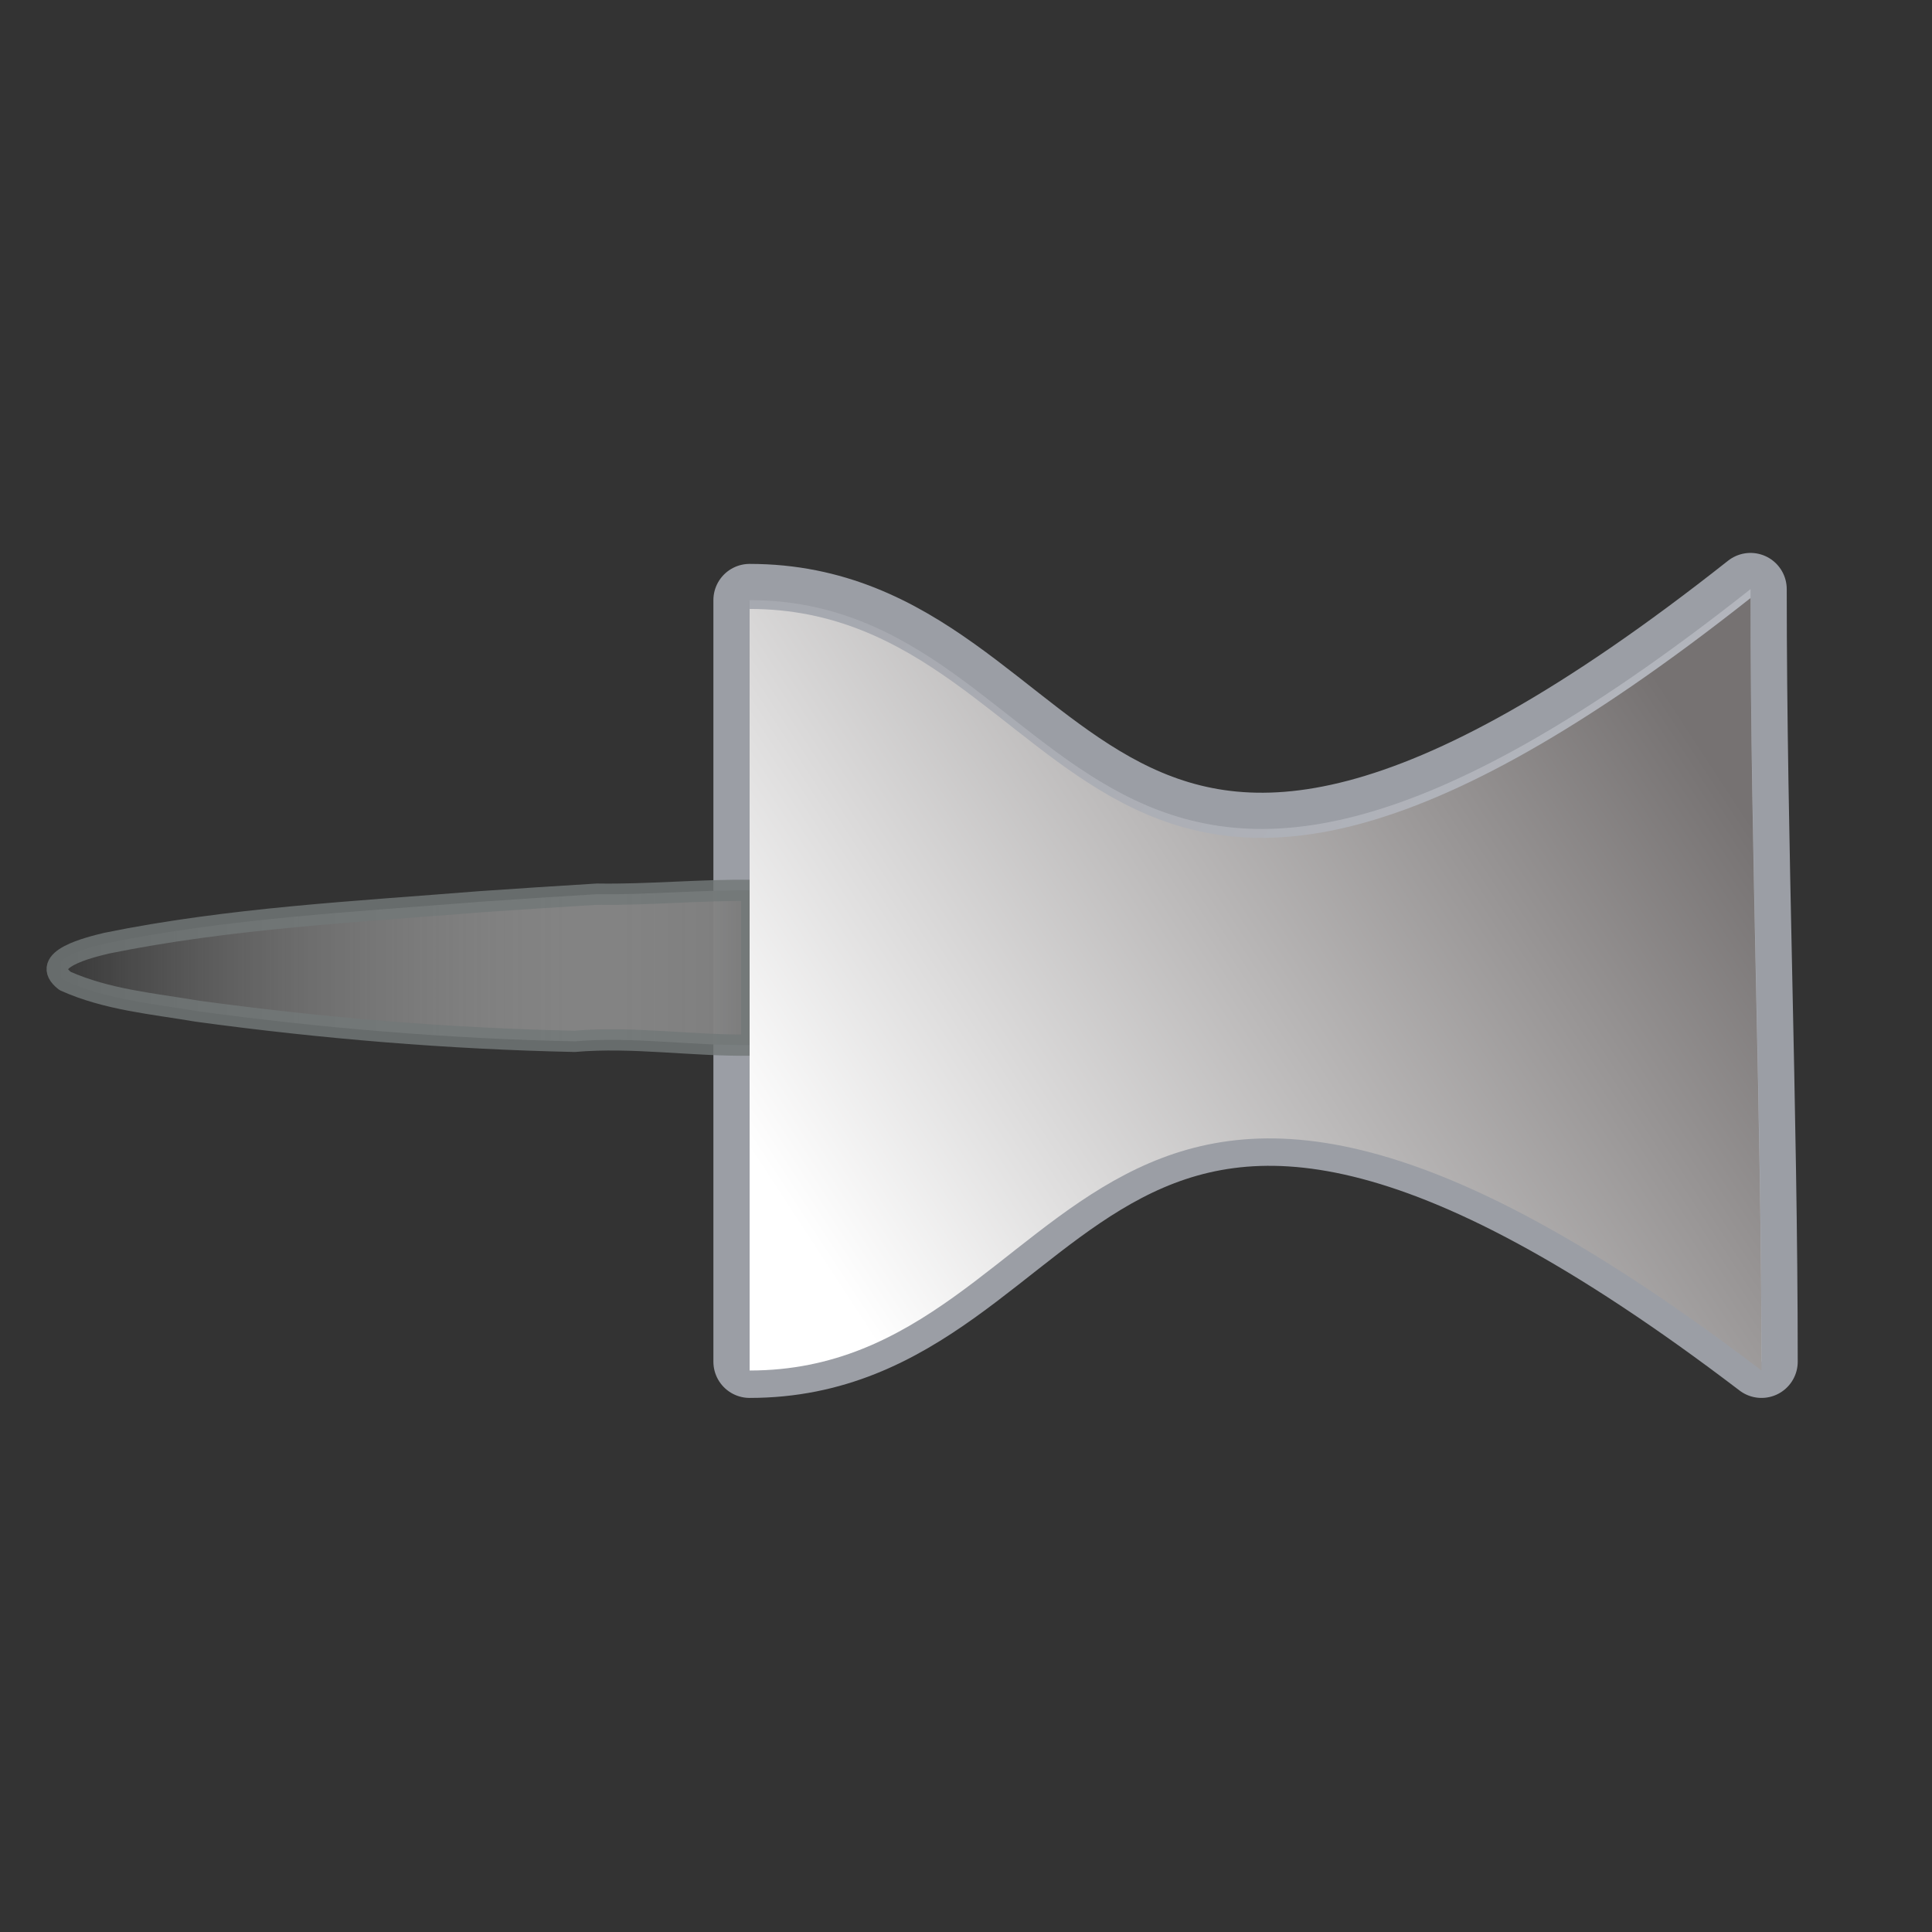 <?xml version="1.0" encoding="UTF-8" standalone="no"?>
<!-- Created with Inkscape (http://www.inkscape.org/) -->
<svg
   xmlns:dc="http://purl.org/dc/elements/1.1/"
   xmlns:cc="http://creativecommons.org/ns#"
   xmlns:rdf="http://www.w3.org/1999/02/22-rdf-syntax-ns#"
   xmlns:svg="http://www.w3.org/2000/svg"
   xmlns="http://www.w3.org/2000/svg"
   xmlns:xlink="http://www.w3.org/1999/xlink"
   xmlns:sodipodi="http://sodipodi.sourceforge.net/DTD/sodipodi-0.dtd"
   xmlns:inkscape="http://www.inkscape.org/namespaces/inkscape"
   width="16px"
   height="16px"
   id="svg2383"
   sodipodi:version="0.32"
   inkscape:version="0.46"
   sodipodi:docname="pin_up.svg"
   inkscape:output_extension="org.inkscape.output.svg.inkscape">
  <rect width="100%" height="100%" fill="#333333" stroke="none"/>
  <defs
     id="defs2385">
    <linearGradient
       id="linearGradient3198">
      <stop
         id="stop3200"
         offset="0"
         style="stop-color:#7d7d7d;stop-opacity:1;" />
      <stop
         id="stop3202"
         offset="1"
         style="stop-color:#ffffff;stop-opacity:0;" />
    </linearGradient>
    <linearGradient
       id="linearGradient3190">
      <stop
         style="stop-color:#87fc28;stop-opacity:1;"
         offset="0"
         id="stop3192" />
      <stop
         style="stop-color:#87fc28;stop-opacity:0;"
         offset="1"
         id="stop3194" />
    </linearGradient>
    <linearGradient
       id="linearGradient3173">
      <stop
         style="stop-color:#767272;stop-opacity:1;"
         offset="0"
         id="stop3175" />
      <stop
         style="stop-color:#ffffff;stop-opacity:1;"
         offset="1"
         id="stop3177" />
    </linearGradient>
    <inkscape:perspective
       sodipodi:type="inkscape:persp3d"
       inkscape:vp_x="0 : 8 : 1"
       inkscape:vp_y="0 : 1000 : 0"
       inkscape:vp_z="16 : 8 : 1"
       inkscape:persp3d-origin="8 : 5.3333333 : 1"
       id="perspective2391" />
    <linearGradient
       inkscape:collect="always"
       xlink:href="#linearGradient3173"
       id="linearGradient3179"
       x1="6.093"
       y1="7.621"
       x2="22.739"
       y2="-0.173"
       gradientUnits="userSpaceOnUse"
       gradientTransform="translate(-2.433,0.721)" />
    <linearGradient
       inkscape:collect="always"
       xlink:href="#linearGradient3173"
       id="linearGradient3184"
       gradientUnits="userSpaceOnUse"
       gradientTransform="translate(-1.195,0.908)"
       x1="6.093"
       y1="7.621"
       x2="22.739"
       y2="-0.173" />
    <linearGradient
       inkscape:collect="always"
       xlink:href="#linearGradient3198"
       id="linearGradient3196"
       x1="11.626"
       y1="7.851"
       x2="-1.142"
       y2="7.824"
       gradientUnits="userSpaceOnUse" />
    <linearGradient
       inkscape:collect="always"
       xlink:href="#linearGradient3198"
       id="linearGradient3206"
       gradientUnits="userSpaceOnUse"
       x1="11.626"
       y1="7.851"
       x2="-1.585"
       y2="7.851"
       gradientTransform="matrix(0.313,0,0,1.098,4.615,-0.767)" />
    <linearGradient
       inkscape:collect="always"
       xlink:href="#linearGradient3198"
       id="linearGradient3209"
       gradientUnits="userSpaceOnUse"
       gradientTransform="matrix(0.313,0,0,1.098,3.735,-0.716)"
       x1="6.411"
       y1="7.801"
       x2="-12.05"
       y2="7.801" />
    <linearGradient
       inkscape:collect="always"
       xlink:href="#linearGradient3198"
       id="linearGradient3214"
       gradientUnits="userSpaceOnUse"
       gradientTransform="matrix(0.313,0,0,1.098,3.735,-0.716)"
       x1="6.411"
       y1="7.801"
       x2="-12.05"
       y2="7.801" />
    <linearGradient
       inkscape:collect="always"
       xlink:href="#linearGradient3198"
       id="linearGradient3217"
       gradientUnits="userSpaceOnUse"
       gradientTransform="matrix(0.313,0,0,1.098,4.149,-0.56)"
       x1="6.411"
       y1="7.801"
       x2="-12.05"
       y2="7.801" />
    <linearGradient
       inkscape:collect="always"
       xlink:href="#linearGradient3173"
       id="linearGradient3219"
       gradientUnits="userSpaceOnUse"
       gradientTransform="translate(-0.729,0.908)"
       x1="7.609"
       y1="4.773"
       x2="17.525"
       y2="10.669"
       spreadMethod="pad" />
    <linearGradient
       inkscape:collect="always"
       xlink:href="#linearGradient3173"
       id="linearGradient3236"
       x1="14.051"
       y1="6.12"
       x2="6.989"
       y2="10.731"
       gradientUnits="userSpaceOnUse" />
  </defs>
  <sodipodi:namedview
     id="base"
     pagecolor="#ffffff"
     bordercolor="#666666"
     borderopacity="1.0"
     inkscape:pageopacity="0.0"
     inkscape:pageshadow="2"
     inkscape:zoom="27.3287"
     inkscape:cx="-0.39473171"
     inkscape:cy="8.2967282"
     inkscape:current-layer="layer1"
     showgrid="false"
     inkscape:grid-bbox="true"
     inkscape:document-units="px"
     showguides="false"
     inkscape:guide-bbox="true"
     inkscape:window-width="1430"
     inkscape:window-height="847"
     inkscape:window-x="146"
     inkscape:window-y="573">
    <inkscape:grid
       type="xygrid"
       id="grid3211" />
  </sodipodi:namedview>
  <g
     id="layer1"
     inkscape:label="Layer 1"
     inkscape:groupmode="layer">
    <path
       style="opacity:1;fill:url(#linearGradient3219);fill-opacity:1;fill-rule:nonzero;stroke:#b0b4bd;stroke-width:0.6;stroke-linecap:round;stroke-linejoin:round;stroke-miterlimit:4;stroke-dasharray:none;stroke-opacity:0.827"
       d="M 6.208,4.97 C 9.001,4.97 8.911,9.294 14.497,4.879 C 14.497,6.982 14.588,9.174 14.588,11.277 C 8.911,6.952 9.001,11.277 6.208,11.277 C 6.208,9.174 6.208,7.072 6.208,4.97 z"
       id="rect2393"
       sodipodi:nodetypes="ccccc" />
    <path
       style="opacity:1;fill:url(#linearGradient3217);fill-opacity:1;fill-rule:nonzero;stroke:#727878;stroke-width:0.176;stroke-linecap:butt;stroke-linejoin:miter;stroke-miterlimit:1;stroke-dasharray:none;stroke-opacity:0.827"
       d="M 6.226,7.374 C 5.803,7.368 5.369,7.412 4.945,7.405 C 4.617,7.425 4.305,7.445 3.976,7.468 C 2.946,7.551 1.898,7.604 0.883,7.811 C 0.744,7.845 0.31,7.946 0.539,8.124 C 0.885,8.279 1.262,8.311 1.633,8.374 C 2.666,8.515 3.715,8.602 4.758,8.624 C 5.245,8.582 5.738,8.663 6.226,8.655 C 6.226,8.227 6.226,7.803 6.226,7.374 z"
       id="rect3186" />
    <path
       sodipodi:nodetypes="ccccc"
       id="path3232"
       d="M 6.208,5.043 C 9.001,5.043 8.911,9.368 14.497,4.953 C 14.497,7.055 14.588,9.247 14.588,11.35 C 8.911,7.025 9.001,11.35 6.208,11.35 C 6.208,9.247 6.208,7.145 6.208,5.043 z"
       style="opacity:1;fill:url(#linearGradient3236);fill-opacity:1;fill-rule:nonzero;stroke:#0063f3;stroke-width:0;stroke-linecap:round;stroke-linejoin:round;stroke-miterlimit:4;stroke-dasharray:none;stroke-opacity:0.827" />
  </g>
</svg>
